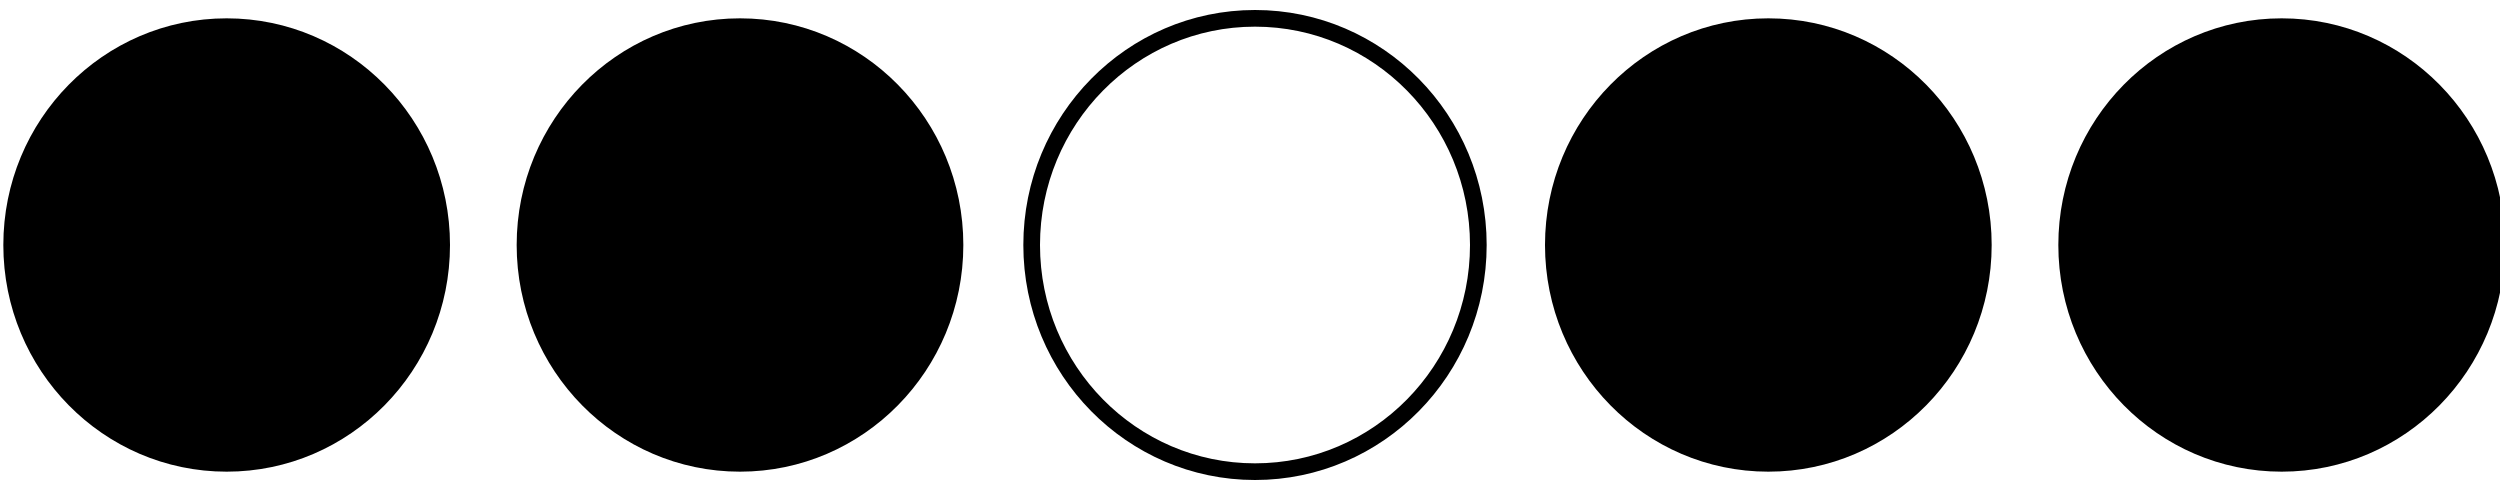 <?xml version="1.0" encoding="utf-8"?>
<!-- Generator: Adobe Illustrator 18.1.1, SVG Export Plug-In . SVG Version: 6.00 Build 0)  -->
<svg version="1.1" id="Layer_1" xmlns="http://www.w3.org/2000/svg" xmlns:xlink="http://www.w3.org/1999/xlink" x="0px" y="0px"
	 viewBox="0 0 150 30" enable-background="new 0 0 150 30" xml:space="preserve">
<ellipse cx="13.6" cy="14.7" rx="13.4" ry="13.6"/>
<ellipse cx="44.4" cy="14.7" rx="13.4" ry="13.6"/>
<ellipse fill="none" stroke="#000000" stroke-miterlimit="10" cx="75.3" cy="14.7" rx="13.4" ry="13.6"/>
<ellipse cx="106.1" cy="14.7" rx="13.4" ry="13.6"/>
<ellipse cx="136.9" cy="14.7" rx="13.4" ry="13.6"/>
</svg>
